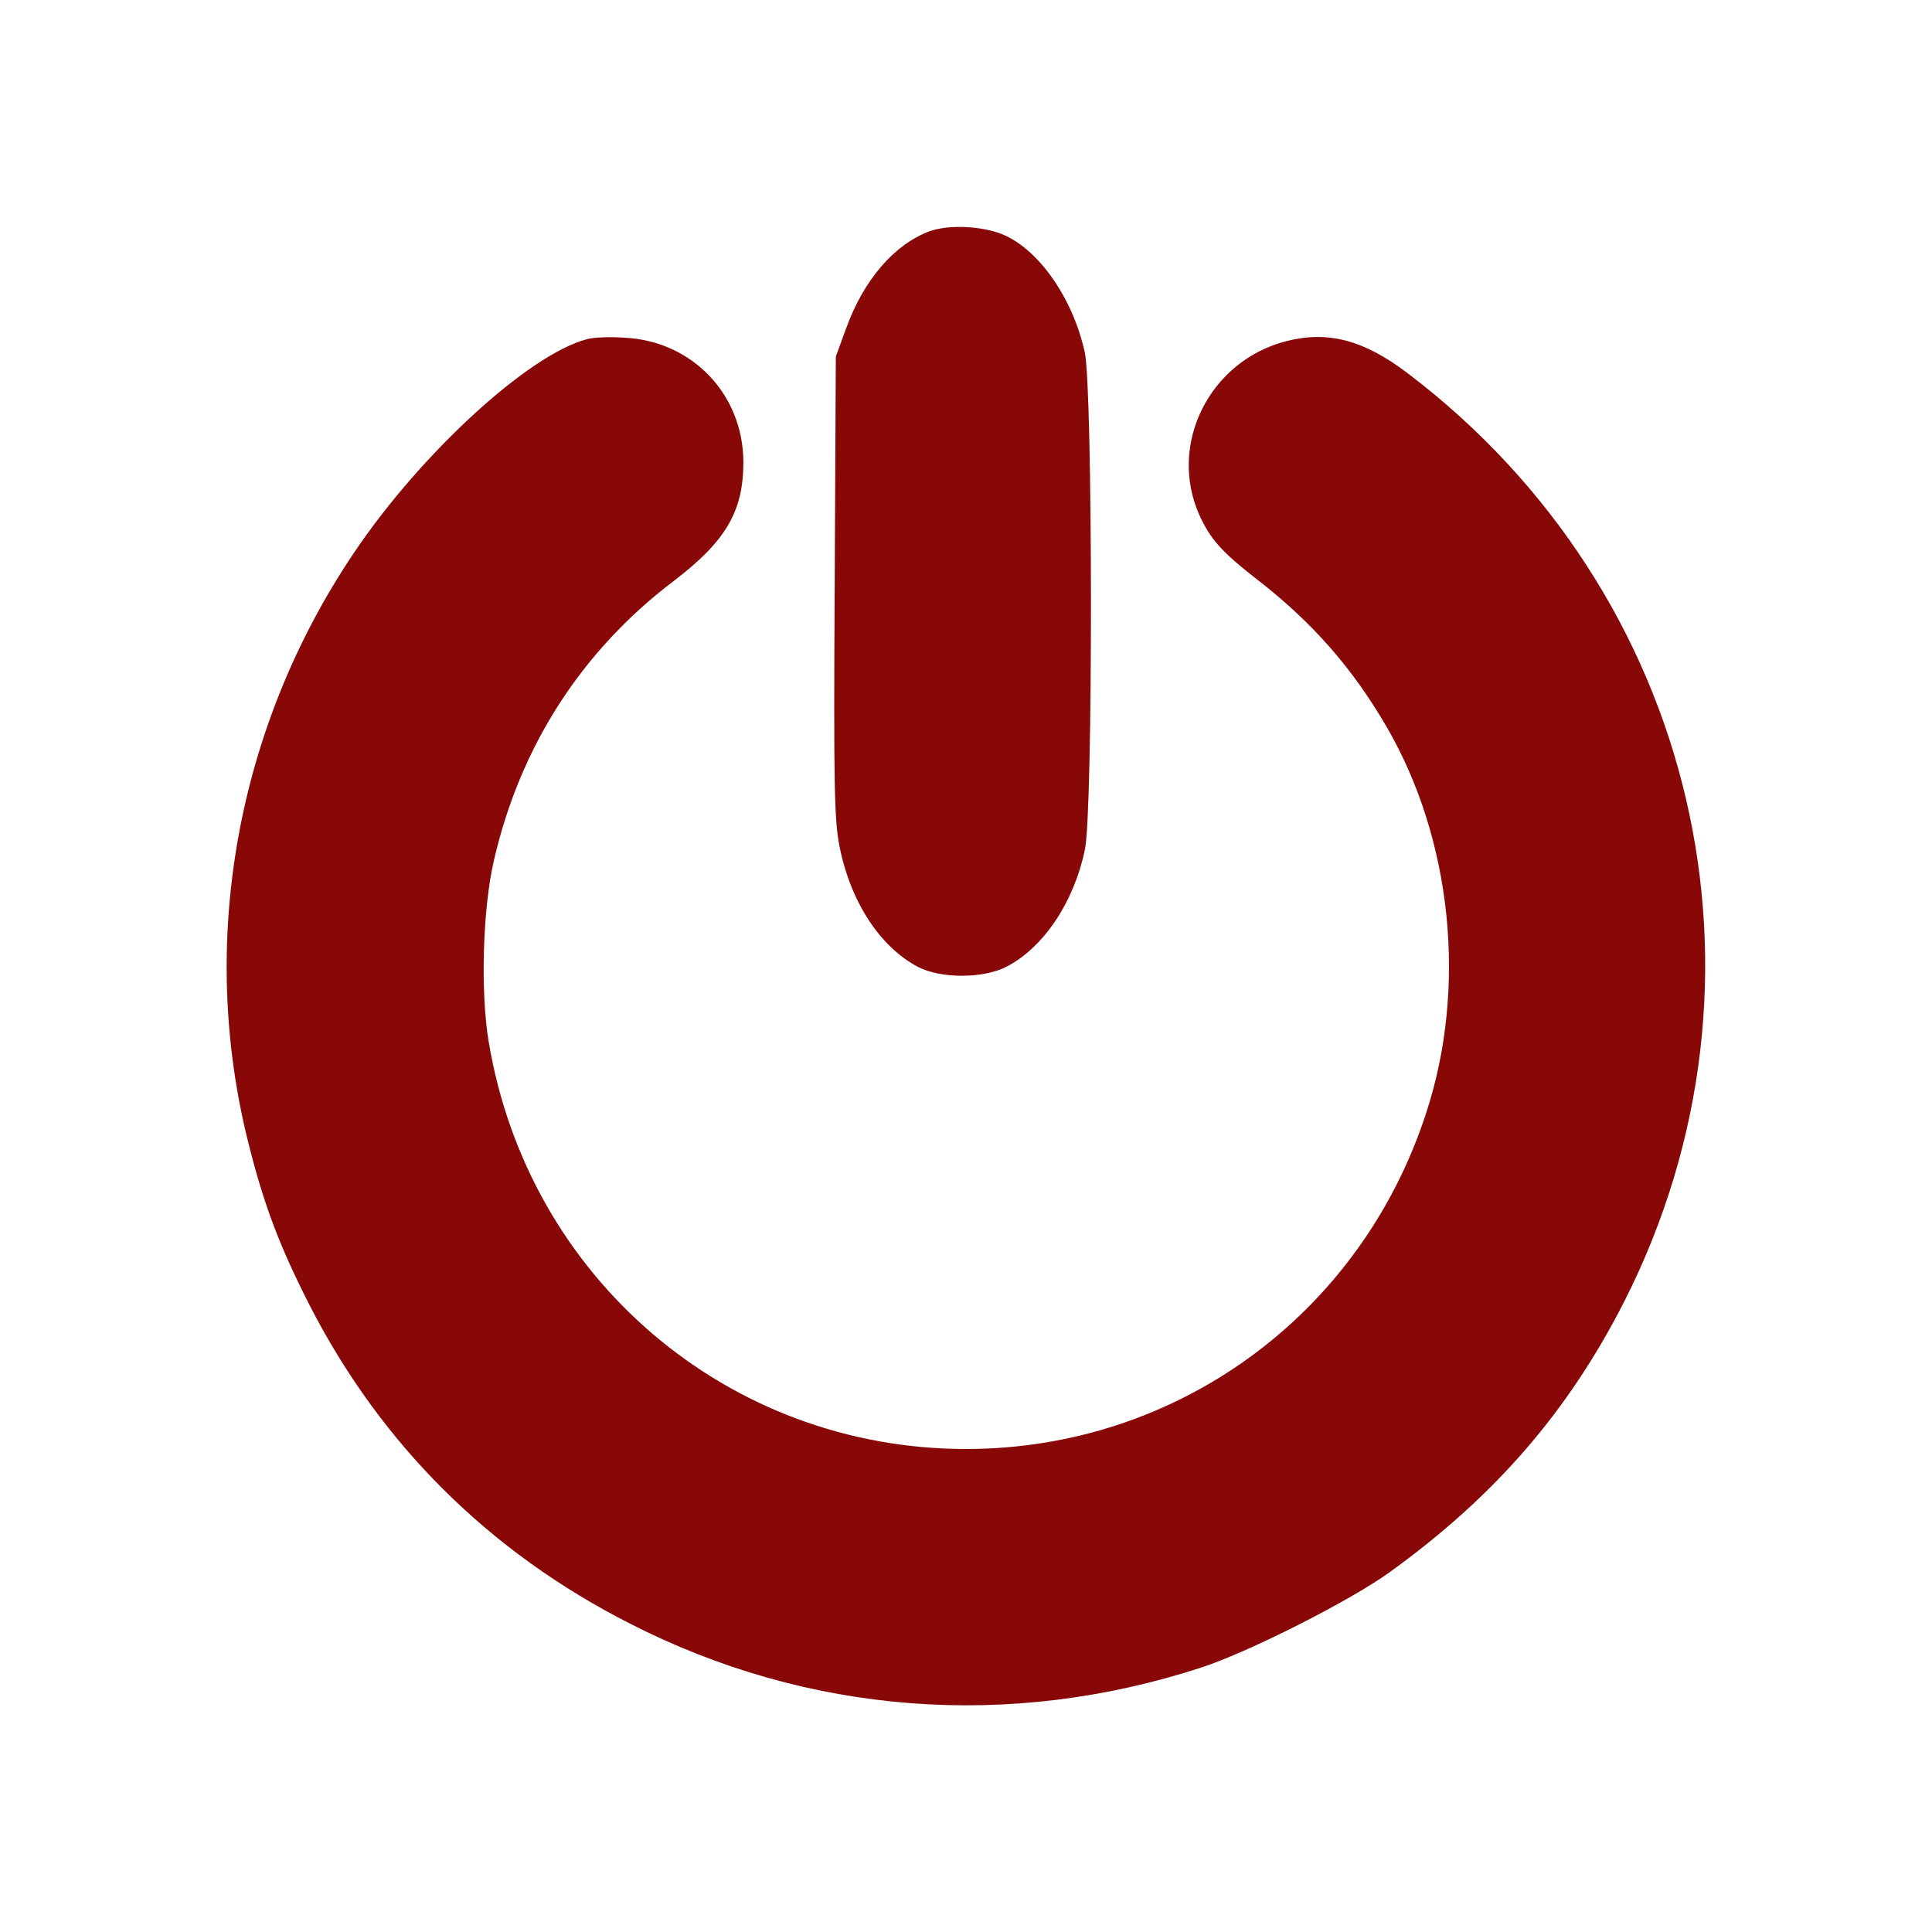 <?xml version="1.0" standalone="no"?>
<!DOCTYPE svg PUBLIC "-//W3C//DTD SVG 20010904//EN"
 "http://www.w3.org/TR/2001/REC-SVG-20010904/DTD/svg10.dtd">
<svg version="1.0" xmlns="http://www.w3.org/2000/svg"
 width="512pt" height="512pt" viewBox="0 0 512 512"
 preserveAspectRatio="xMidYMid meet">

<g transform="translate(0,512) scale(0.1,-0.1)"
fill="#880808" stroke="none">
<path d="M2463 4507 c-93 -35 -174 -128 -221 -258 l-27 -74 -3 -609 c-3 -531
-1 -620 13 -690 29 -146 107 -265 207 -318 61 -32 175 -32 237 1 97 51 177
170 206 309 22 100 21 1216 0 1317 -32 149 -129 284 -229 318 -57 19 -136 21
-183 4z"/>
<path d="M1555 4221 c-155 -41 -440 -303 -617 -566 -312 -463 -414 -1034 -279
-1567 41 -163 82 -271 162 -428 189 -368 475 -653 849 -843 472 -241 1005
-282 1514 -116 128 42 394 177 498 252 279 201 473 425 622 717 434 855 195
1879 -575 2462 -115 87 -210 112 -320 84 -203 -52 -314 -272 -231 -460 29 -64
59 -98 150 -169 149 -115 255 -236 346 -392 174 -299 215 -692 105 -1026 -174
-534 -661 -889 -1219 -889 -630 0 -1161 452 -1265 1080 -22 130 -16 352 14
480 69 301 232 555 476 740 139 106 185 185 185 315 0 179 -135 321 -314 330
-39 3 -84 1 -101 -4z"/>
</g>
</svg>
